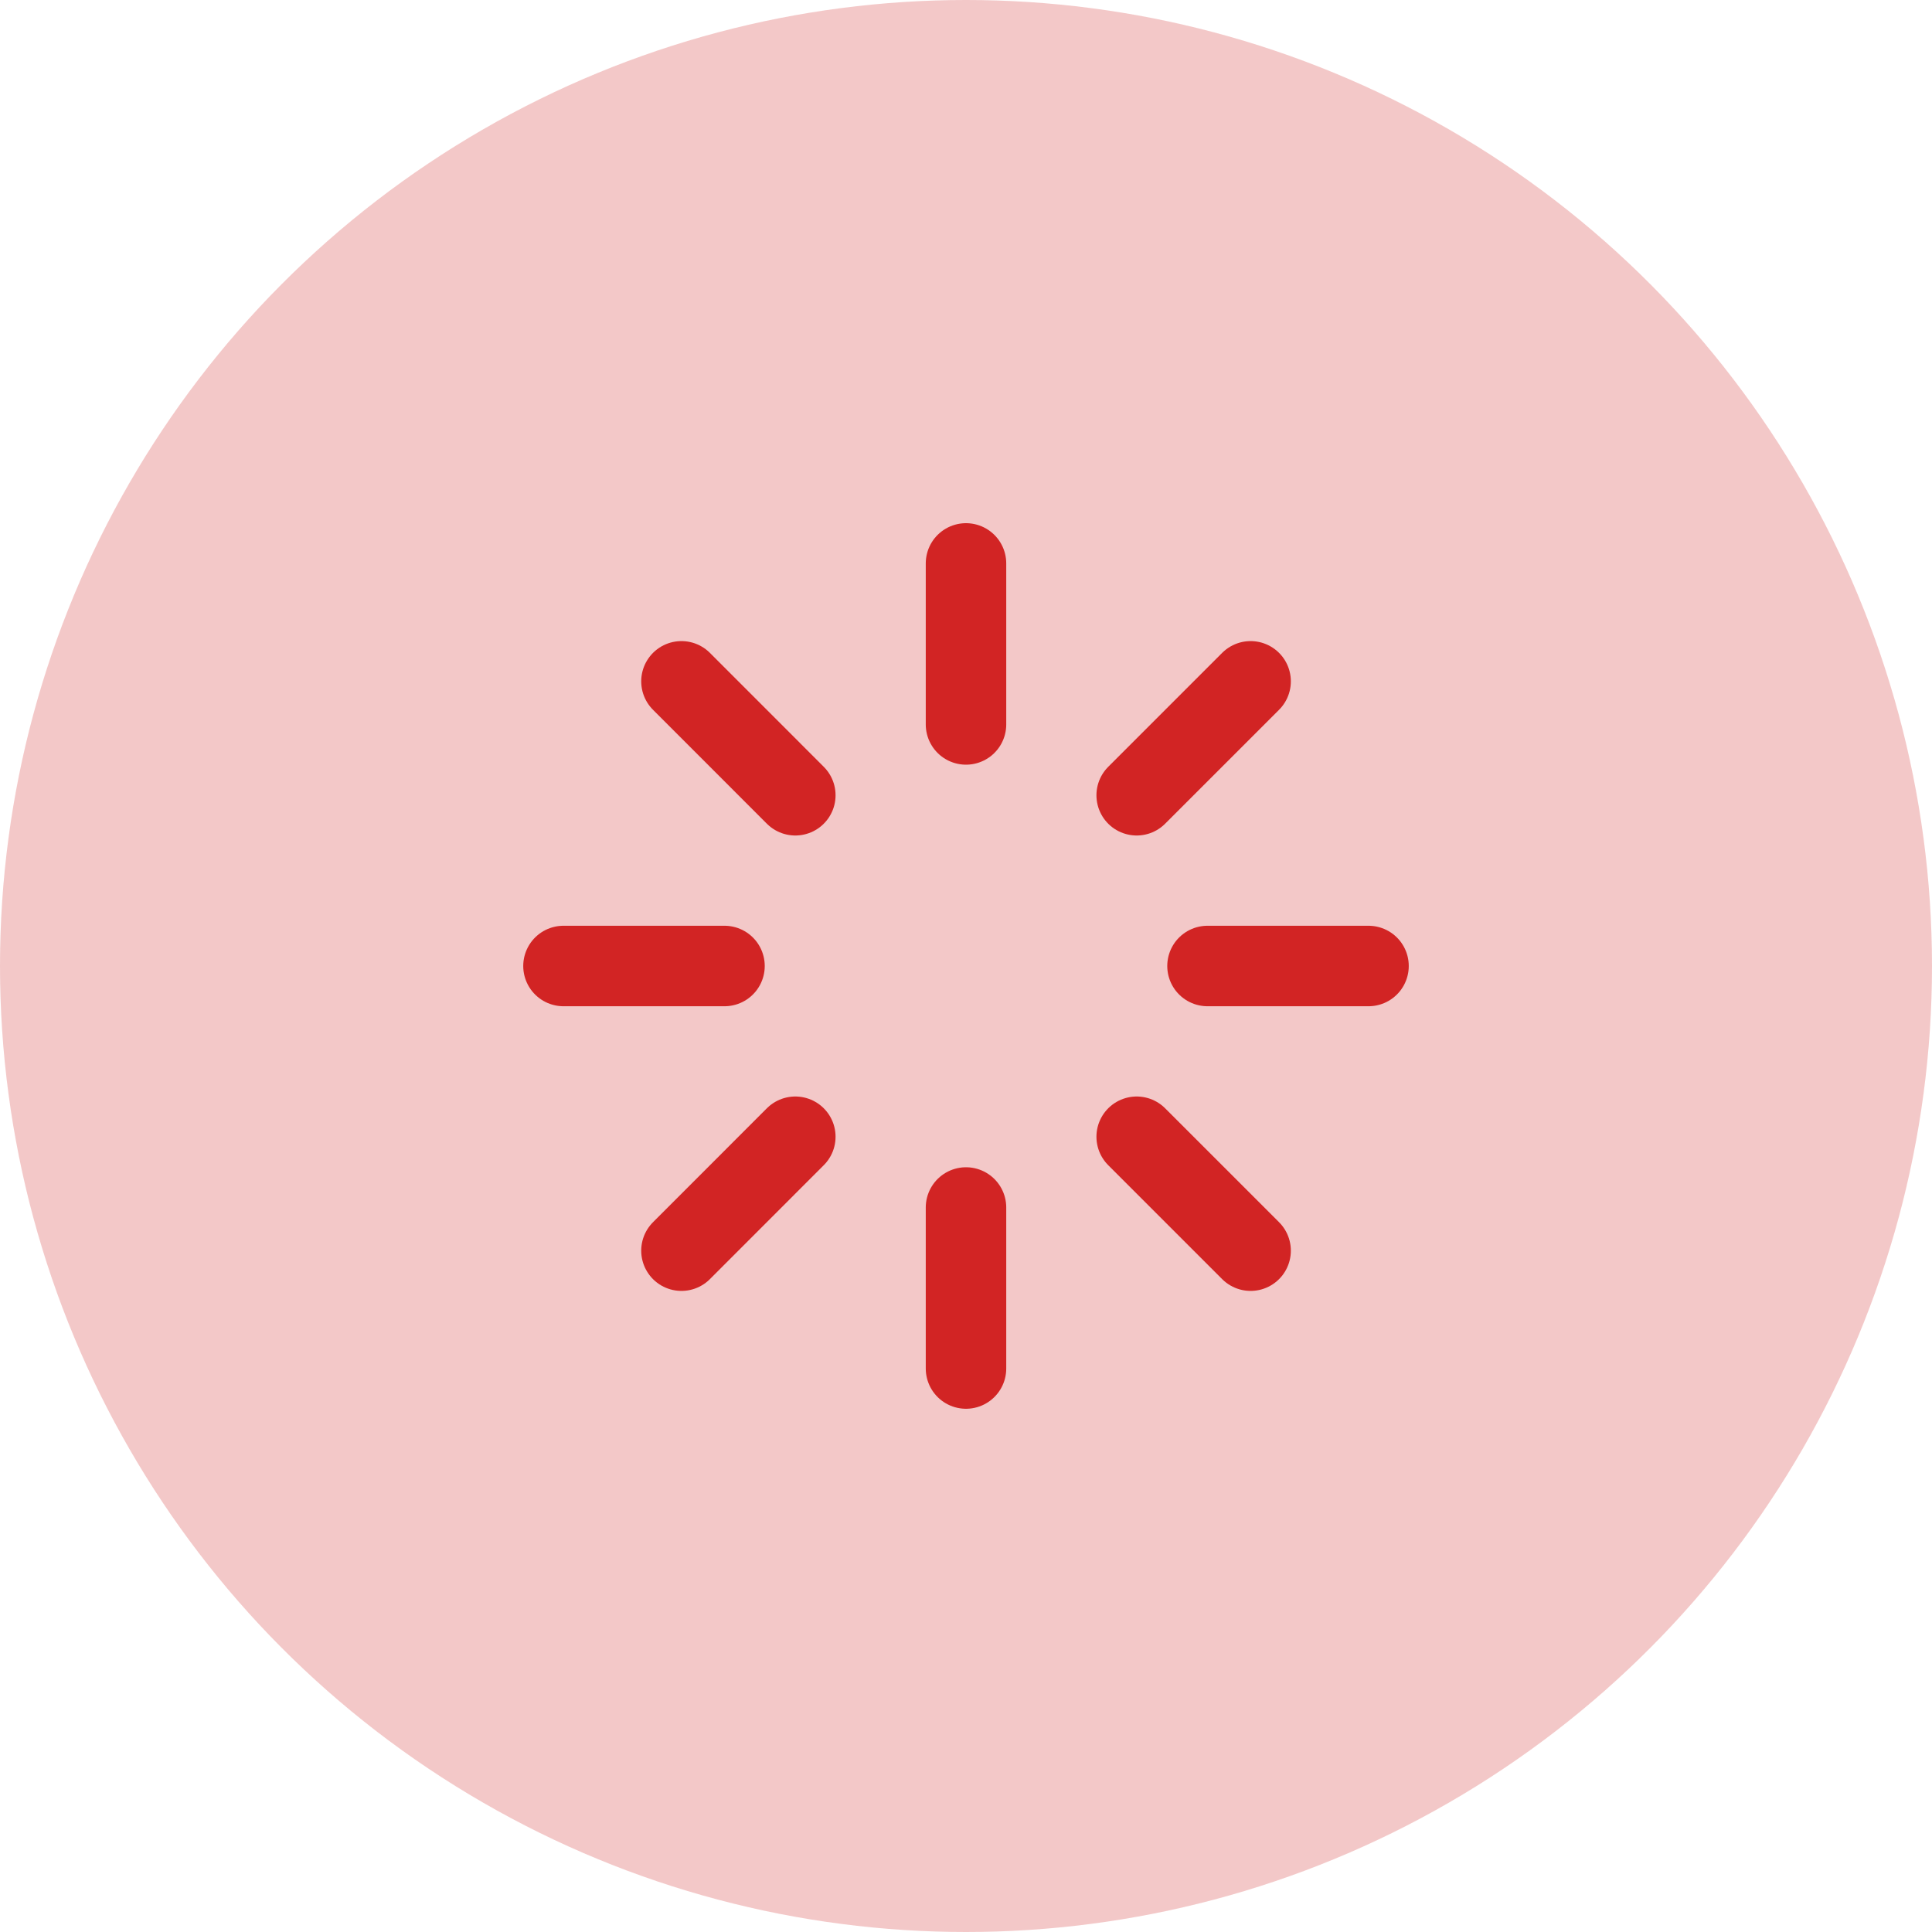 <svg width="32" height="32" fill="none" xmlns="http://www.w3.org/2000/svg">
    <circle cx="16" cy="16" r="16" fill="#D22424" fill-opacity=".25"/>
    <g clip-path="url(#clip0_5741_16506)" stroke="#D22424" stroke-width="1.333" stroke-linecap="round" stroke-linejoin="round">
        <path d="M16 9.332v2.667"/>
        <path d="M16 20v2.667"/>
        <path d="M11.287 11.285l1.886 1.887"/>
        <path d="M18.827 18.828l1.887 1.887"/>
        <path d="M9.333 16H12"/>
        <path d="M20 16h2.667"/>
        <path d="M11.287 20.715l1.886-1.887"/>
        <path d="M18.827 13.172l1.887-1.887"/>
    </g>
    <defs>
        <clipPath id="clip0_5741_16506">
            <path fill="#fff" transform="translate(8 8)" d="M0 0h16v16H0z"/>
        </clipPath>
    </defs>
</svg>
